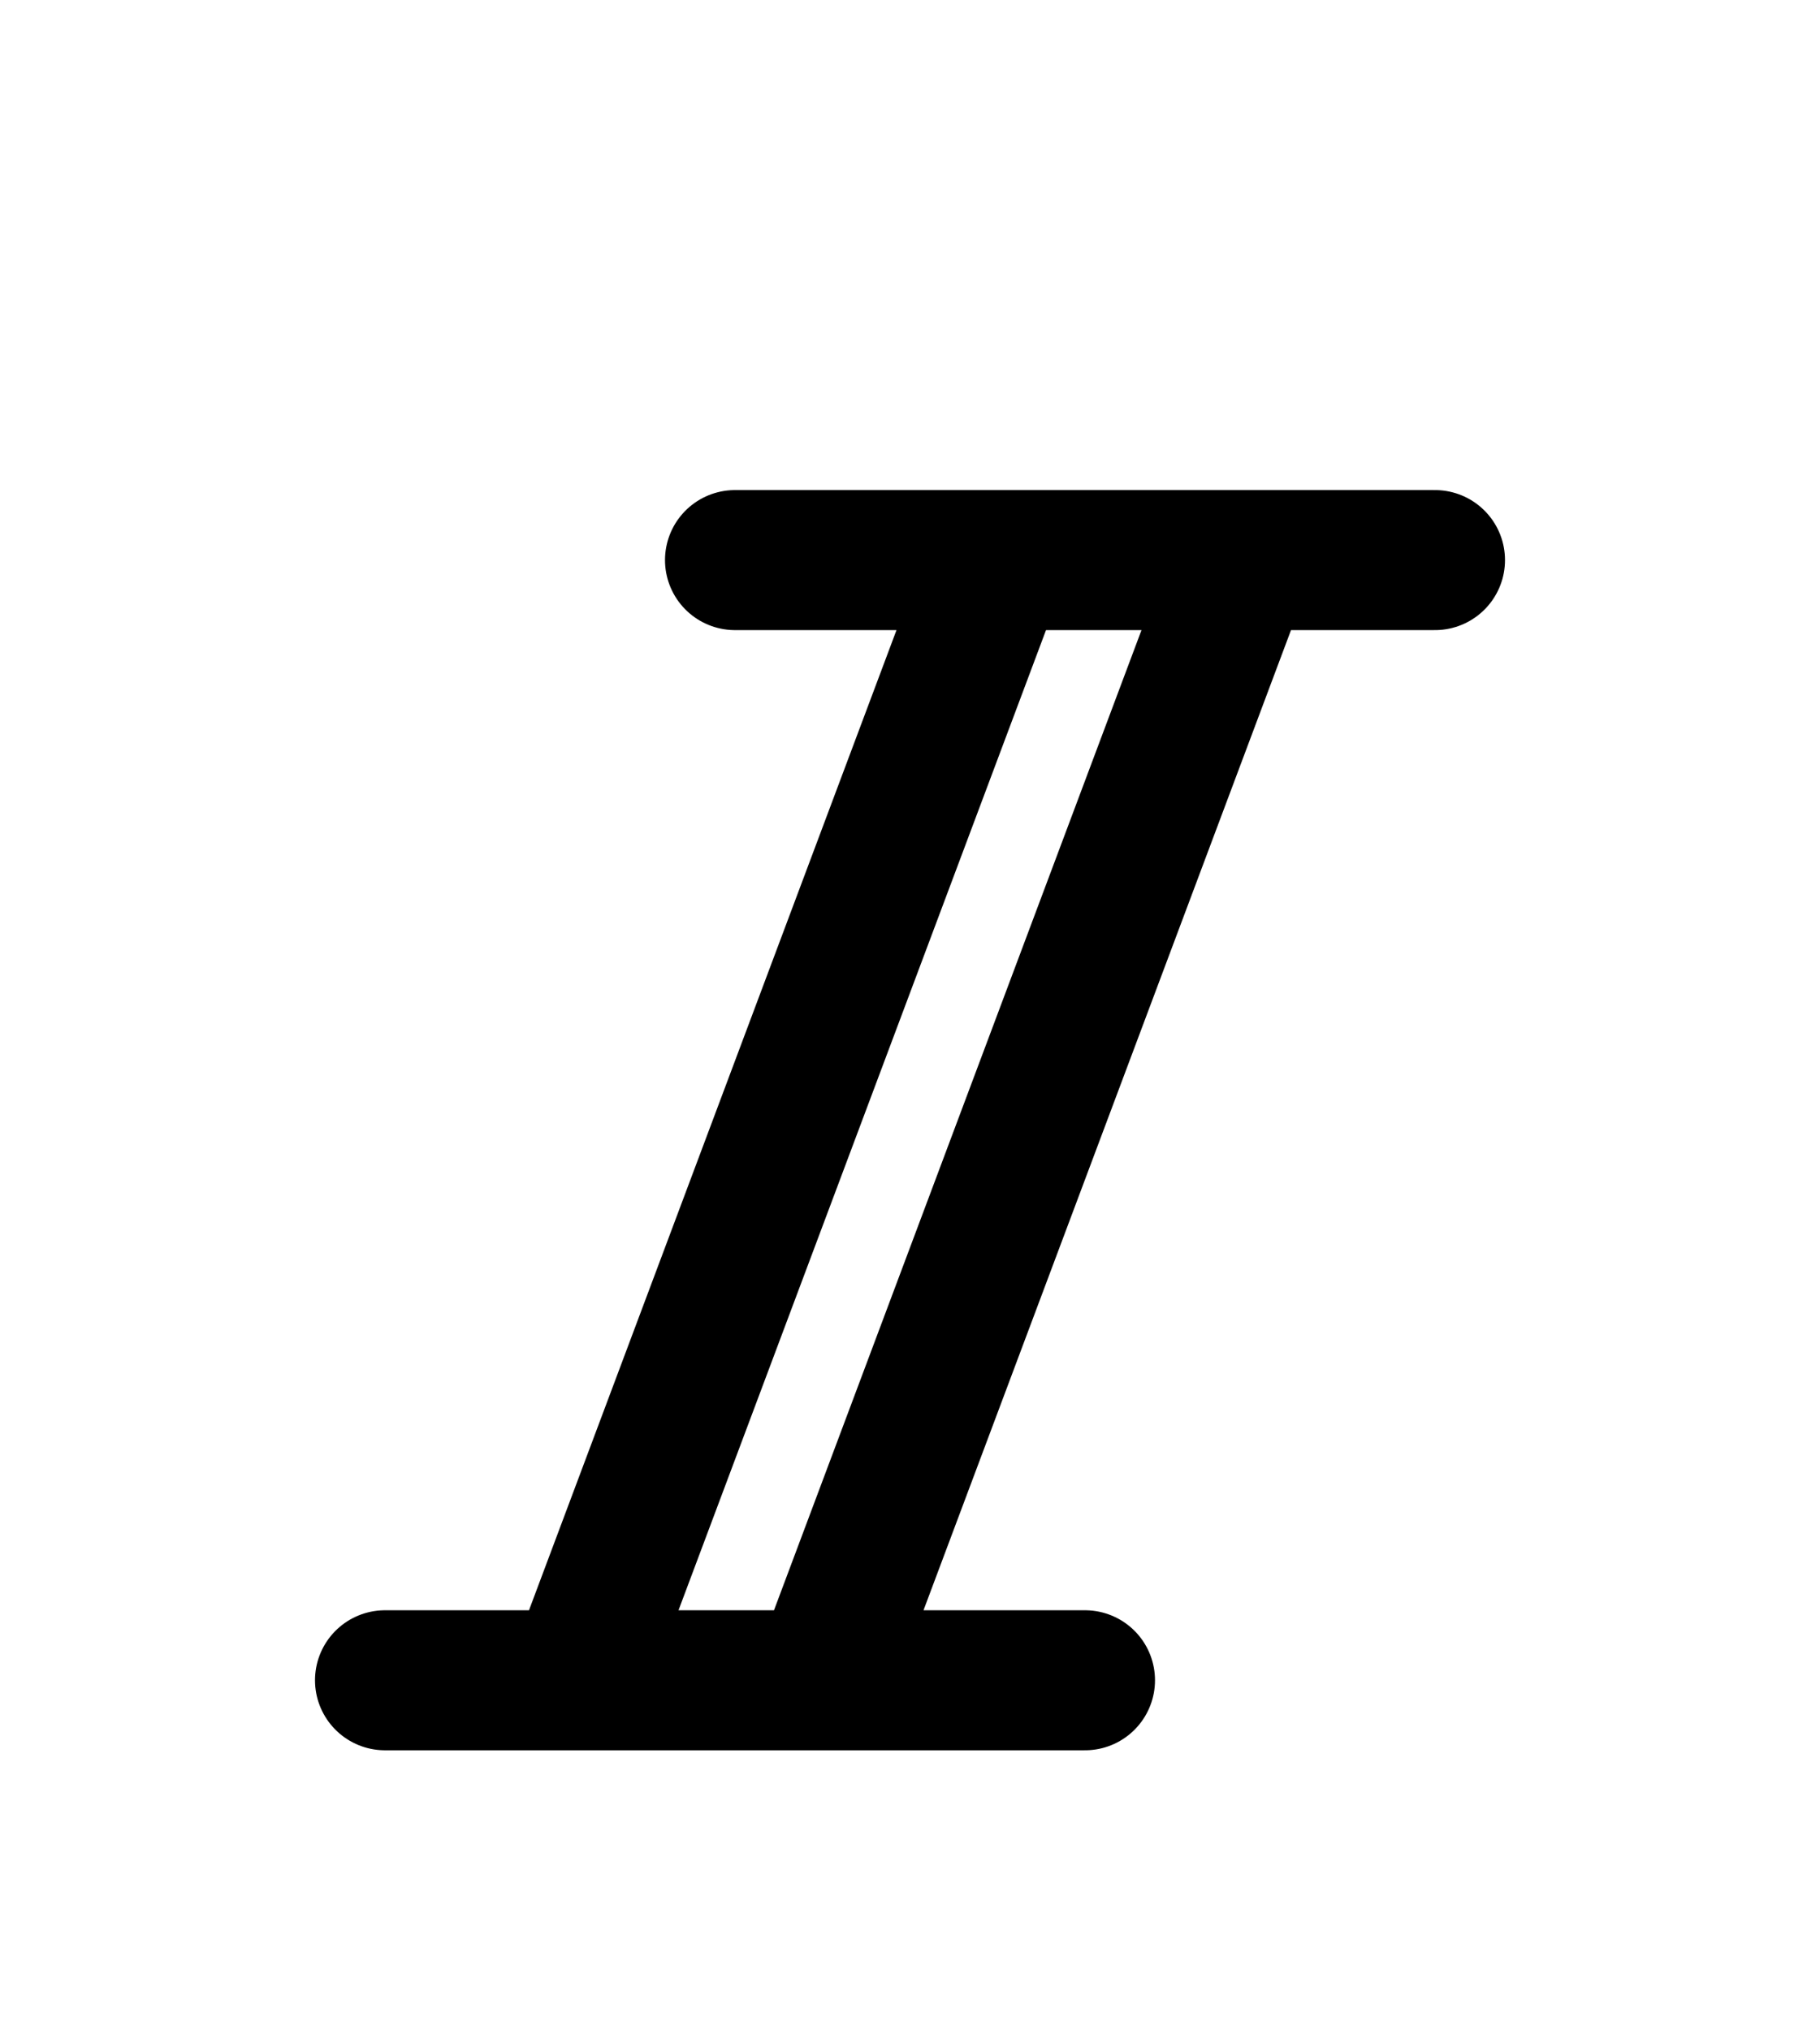 <svg width="26" height="29" viewBox="0 0 26 29" fill="none" xmlns="http://www.w3.org/2000/svg">
<g filter="url(#filter0_d_3463_406496)">
<path d="M14.25 4L8.25 20M17.75 4L11.75 20M20.5 4L10.5 4M15.5 20H5.5" stroke="black" stroke-width="2" stroke-linecap="round" stroke-linejoin="round"/>
</g>
<defs>
<filter id="filter0_d_3463_406496" x="-3" y="0" width="32" height="32" filterUnits="userSpaceOnUse" color-interpolation-filters="sRGB">
<feFlood flood-opacity="0" result="BackgroundImageFix"/>
<feColorMatrix in="SourceAlpha" type="matrix" values="0 0 0 0 0 0 0 0 0 0 0 0 0 0 0 0 0 0 127 0" result="hardAlpha"/>
<feOffset dy="4"/>
<feGaussianBlur stdDeviation="2"/>
<feComposite in2="hardAlpha" operator="out"/>
<feColorMatrix type="matrix" values="0 0 0 0 0 0 0 0 0 0 0 0 0 0 0 0 0 0 0.25 0"/>
<feBlend mode="normal" in2="BackgroundImageFix" result="effect1_dropShadow_3463_406496"/>
<feBlend mode="normal" in="SourceGraphic" in2="effect1_dropShadow_3463_406496" result="shape"/>
</filter>
</defs>
</svg>
